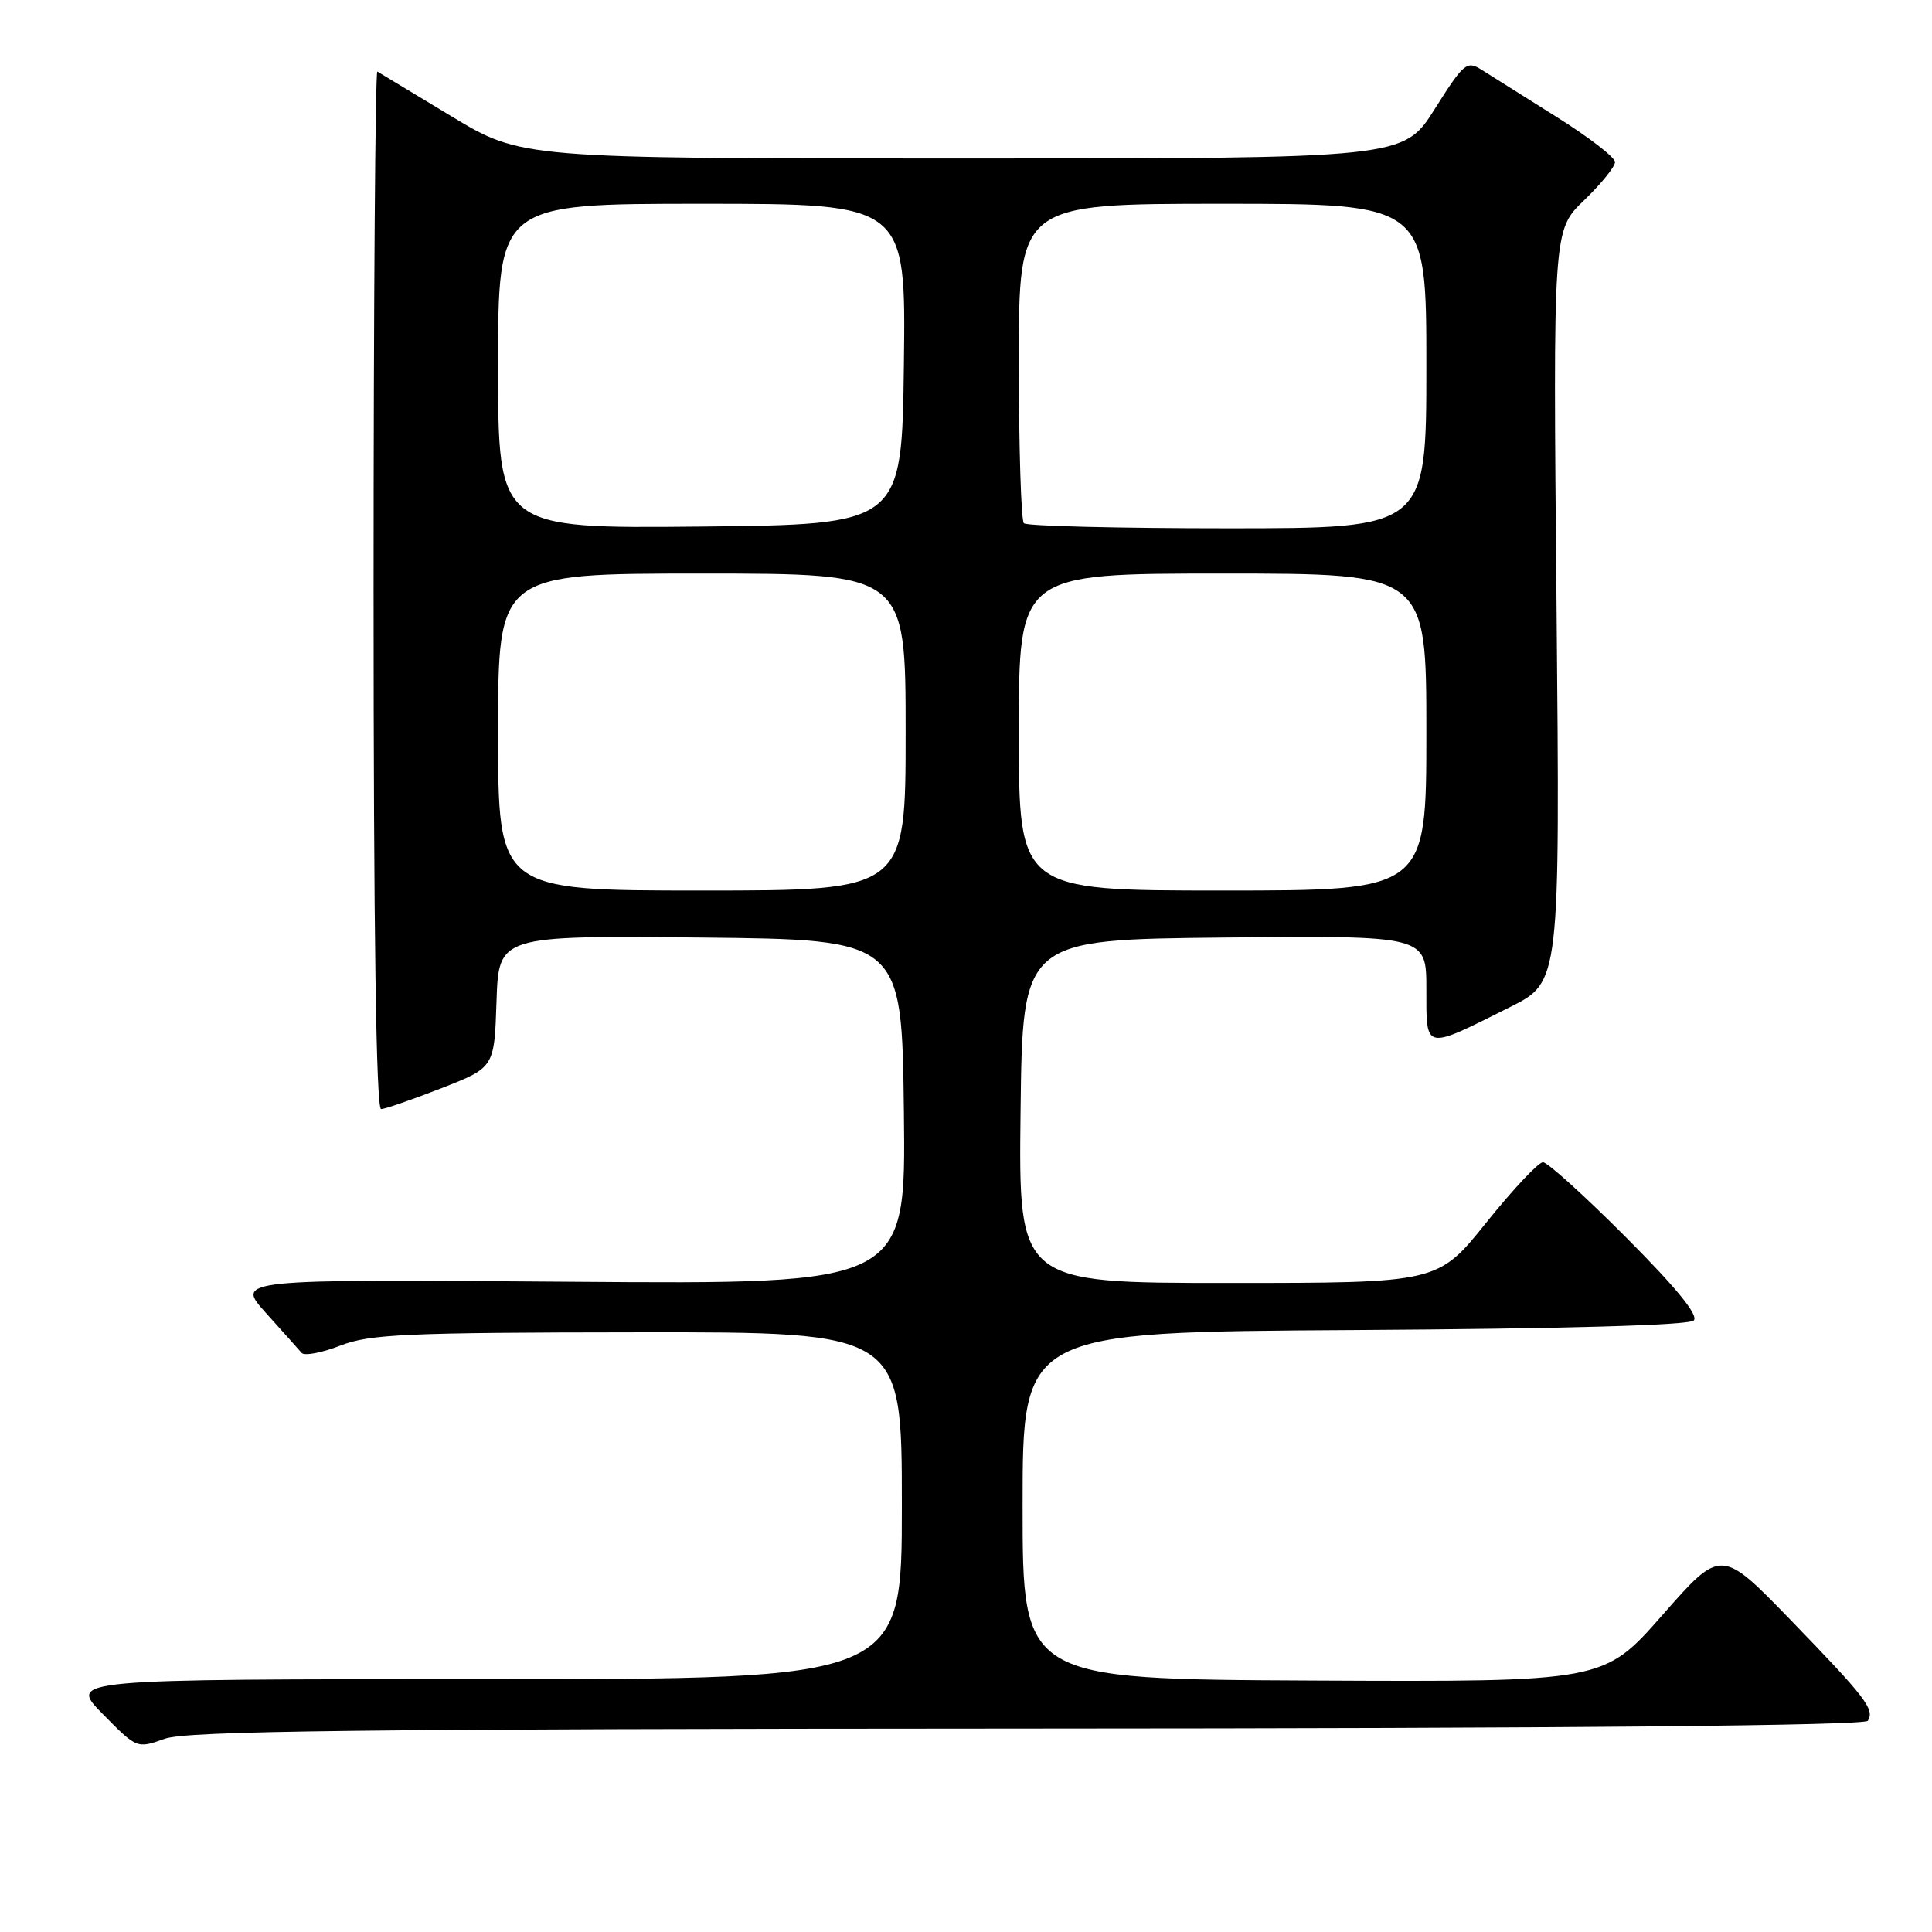 <?xml version="1.0" encoding="UTF-8" standalone="no"?>
<!DOCTYPE svg PUBLIC "-//W3C//DTD SVG 1.1//EN" "http://www.w3.org/Graphics/SVG/1.1/DTD/svg11.dtd" >
<svg xmlns="http://www.w3.org/2000/svg" xmlns:xlink="http://www.w3.org/1999/xlink" version="1.1" viewBox="0 0 256 256">
 <g >
 <path fill="currentColor"
d=" M 136.19 229.04 C 208.27 229.02 247.10 228.65 247.50 228.01 C 248.43 226.50 247.26 224.98 237.28 214.67 C 228.05 205.15 228.05 205.15 220.28 214.00 C 212.50 222.86 212.50 222.86 174.00 222.68 C 135.50 222.50 135.50 222.50 135.50 199.50 C 135.50 176.50 135.50 176.50 179.46 176.24 C 207.22 176.07 223.79 175.61 224.43 174.97 C 225.10 174.30 222.15 170.67 215.48 163.98 C 210.01 158.49 205.05 154.00 204.45 154.00 C 203.85 154.00 200.47 157.60 196.94 162.00 C 190.52 170.00 190.52 170.00 162.74 170.00 C 134.96 170.00 134.96 170.00 135.23 147.25 C 135.50 124.50 135.50 124.50 162.25 124.23 C 189.00 123.97 189.00 123.97 189.00 131.05 C 189.00 139.28 188.60 139.19 200.11 133.43 C 206.71 130.12 206.71 130.12 206.25 80.31 C 205.78 30.50 205.78 30.50 209.89 26.55 C 212.15 24.37 214.00 22.09 214.00 21.47 C 214.00 20.85 210.51 18.16 206.25 15.49 C 201.99 12.81 197.54 10.02 196.36 9.27 C 194.35 8.00 193.99 8.30 190.10 14.46 C 185.97 21.00 185.97 21.00 127.52 21.00 C 69.07 21.00 69.07 21.00 59.79 15.39 C 54.68 12.30 50.27 9.64 50.00 9.48 C 49.73 9.32 49.50 40.20 49.50 78.10 C 49.50 123.39 49.84 146.99 50.50 146.96 C 51.05 146.94 54.65 145.69 58.50 144.19 C 65.50 141.45 65.50 141.45 65.79 132.71 C 66.08 123.97 66.08 123.97 92.79 124.23 C 119.50 124.50 119.50 124.50 119.77 147.34 C 120.04 170.18 120.04 170.18 75.62 169.84 C 31.20 169.50 31.20 169.50 35.26 174.00 C 37.49 176.47 39.61 178.85 39.97 179.27 C 40.34 179.69 42.63 179.26 45.07 178.31 C 48.97 176.78 53.72 176.57 84.50 176.54 C 119.50 176.50 119.50 176.50 119.50 199.50 C 119.50 222.50 119.50 222.50 64.28 222.50 C 9.07 222.50 9.07 222.50 13.61 227.11 C 18.14 231.71 18.15 231.71 21.82 230.40 C 24.77 229.35 47.40 229.08 136.19 229.04 Z  M 66.00 97.00 C 66.00 76.00 66.00 76.00 93.00 76.00 C 120.00 76.00 120.00 76.00 120.00 97.00 C 120.00 118.00 120.00 118.00 93.00 118.00 C 66.00 118.00 66.00 118.00 66.00 97.00 Z  M 135.00 97.00 C 135.00 76.00 135.00 76.00 162.00 76.00 C 189.00 76.00 189.00 76.00 189.00 97.00 C 189.00 118.00 189.00 118.00 162.00 118.00 C 135.00 118.00 135.00 118.00 135.00 97.00 Z  M 66.00 48.52 C 66.00 27.00 66.00 27.00 93.02 27.00 C 120.04 27.00 120.04 27.00 119.77 48.25 C 119.50 69.50 119.50 69.50 92.75 69.77 C 66.00 70.03 66.00 70.03 66.00 48.52 Z  M 135.67 69.33 C 135.30 68.97 135.00 59.29 135.00 47.83 C 135.00 27.00 135.00 27.00 162.00 27.00 C 189.00 27.00 189.00 27.00 189.00 48.50 C 189.00 70.00 189.00 70.00 162.67 70.00 C 148.18 70.00 136.03 69.70 135.67 69.33 Z "/>
</g>
</svg>